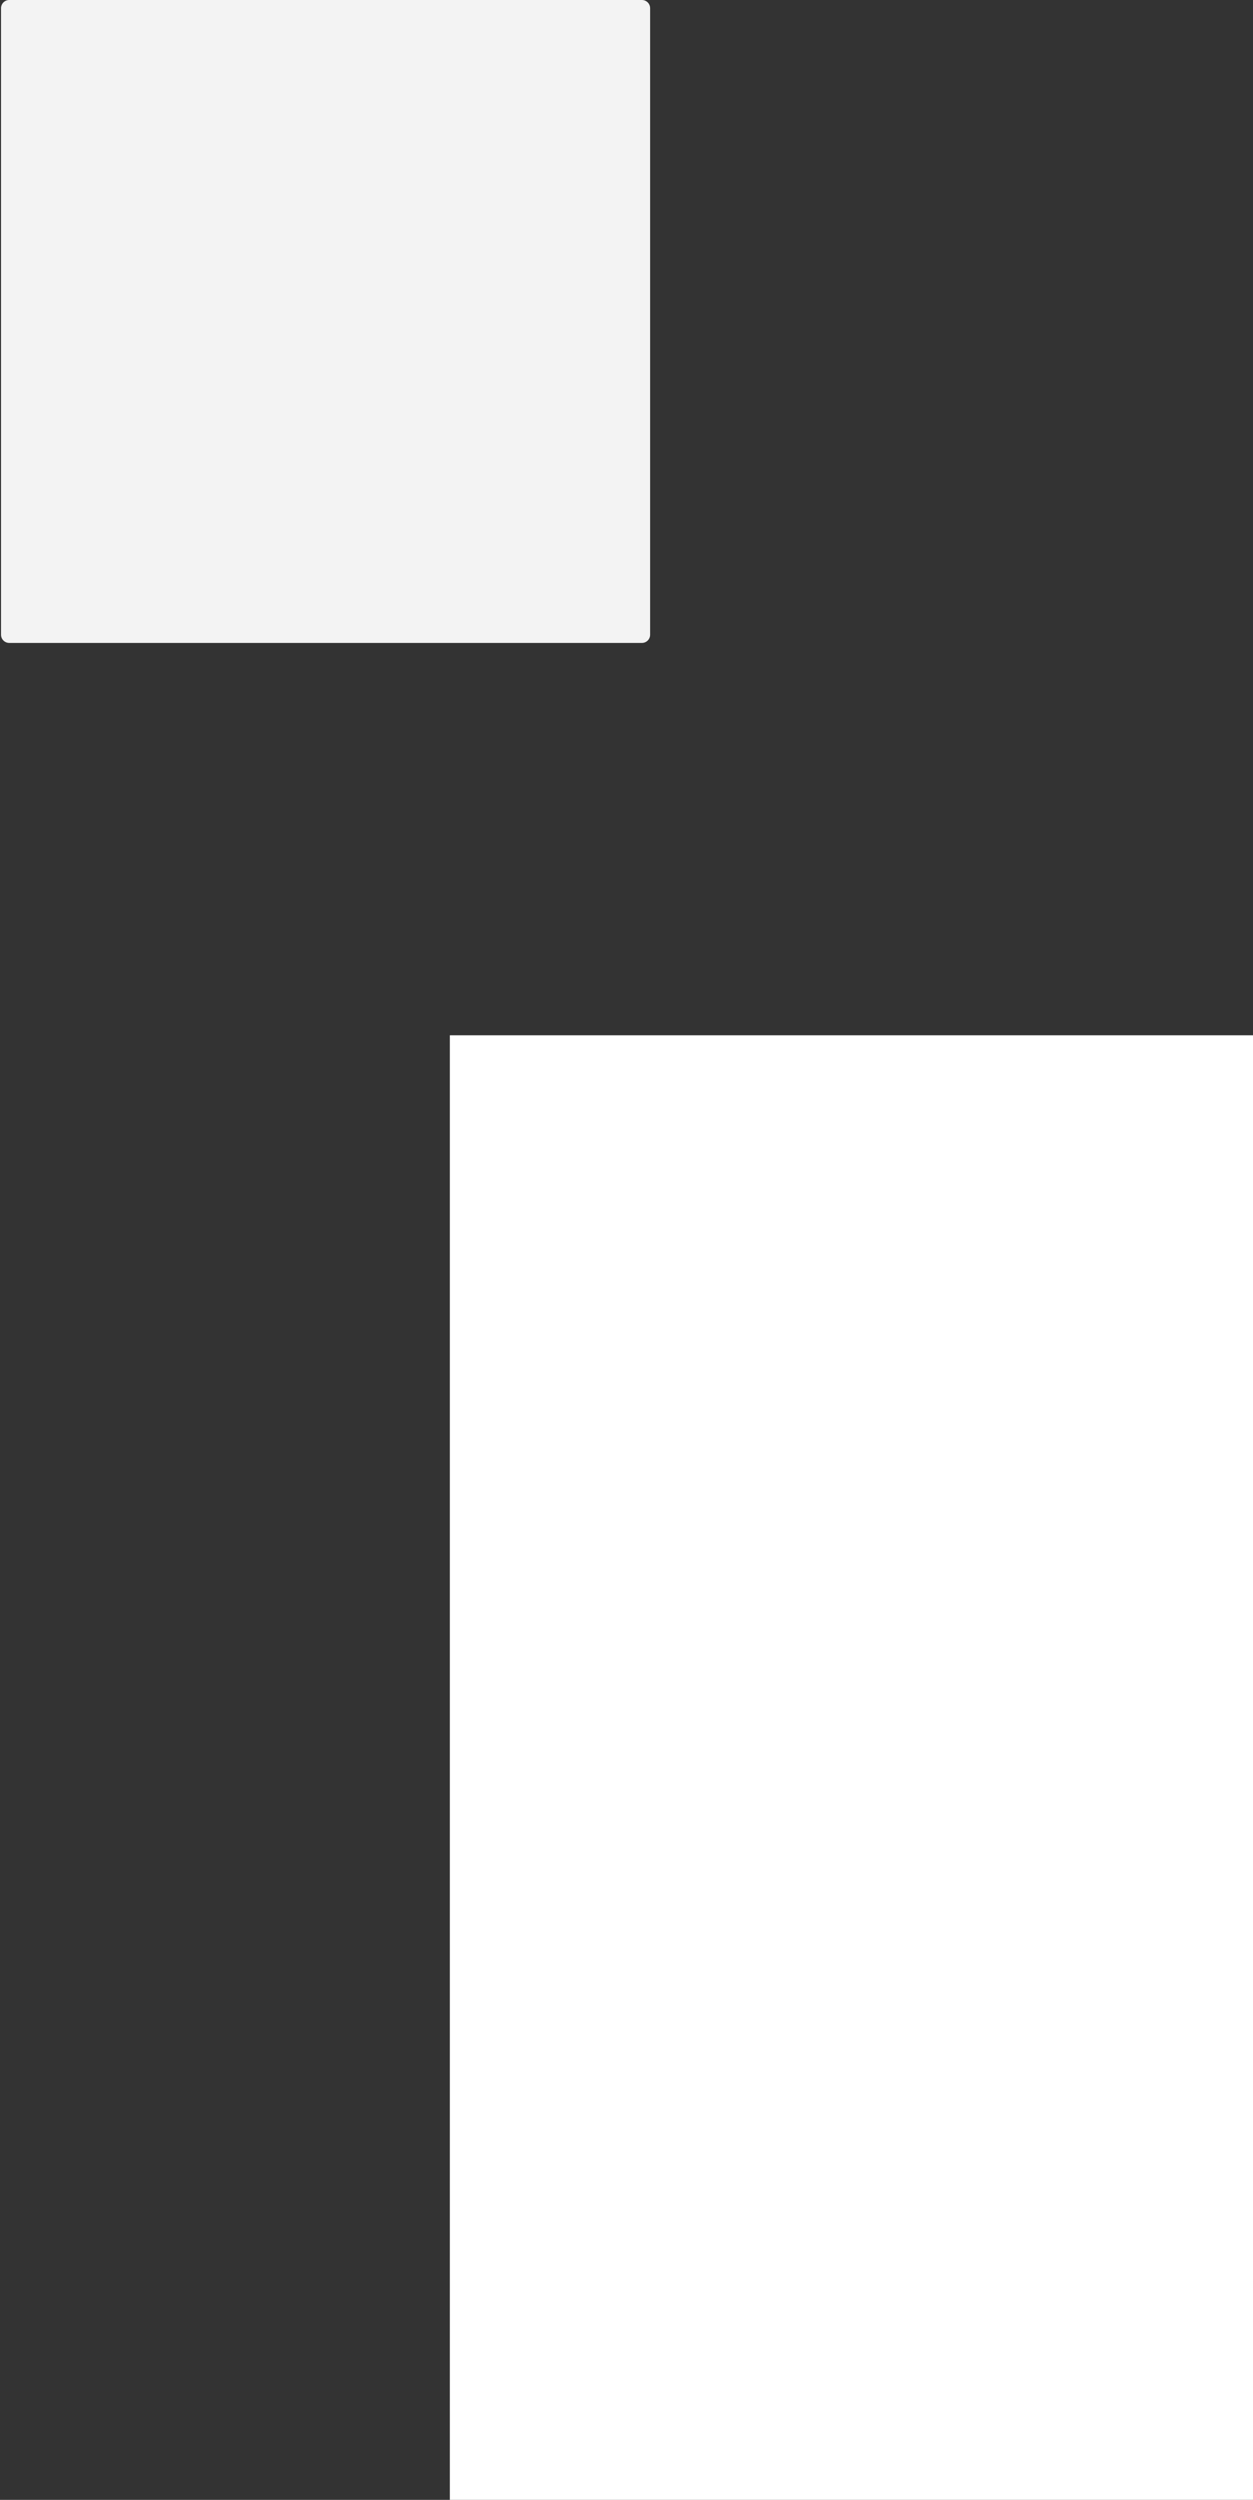<svg width="610" height="1217" viewBox="0 0 610 1217" fill="none" xmlns="http://www.w3.org/2000/svg">
<rect x="0" y="0" width="610" height="1217" fill="#333333" stroke="none"/>
<path opacity="0.35" fill-rule="evenodd" clip-rule="evenodd" d="M568.5 518.5H587.5C588.881 518.5 590 519.619 590 521V527.5C590 528.881 588.881 530 587.5 530H568.5C567.119 530 566 528.881 566 527.5V521C566 519.619 567.119 518.5 568.5 518.5ZM568.5 519.5C567.672 519.5 567 520.172 567 521V527.5C567 528.328 567.672 529 568.5 529H587.5C588.328 529 589 528.328 589 527.5V521C589 520.172 588.328 519.5 587.5 519.5H568.5Z" fill="white"/>
<path opacity="0.4" fill-rule="evenodd" clip-rule="evenodd" d="M591 521.8C591.89 522.255 592.5 523.181 592.5 524.25C592.5 525.319 591.89 526.245 591 526.7V521.8Z" fill="white"/>
<path fill-rule="evenodd" clip-rule="evenodd" d="M569 520.5H587C587.552 520.5 588 520.948 588 521.5V527C588 527.552 587.552 528 587 528H569C568.448 528 568 527.552 568 527V521.5C568 520.948 568.448 520.5 569 520.5Z" fill="white"/>
<path d="M219 504H610V1217H219V504Z" fill="white"/>
<path d="M0.5 4C0.5 1.791 2.291 0 4.5 0H312.5C314.709 0 316.5 1.791 316.5 4V309C316.5 311.209 314.709 313 312.5 313H4.5C2.291 313 0.5 311.209 0.5 309V4Z" fill="#F3F3F3"/>
</svg>
